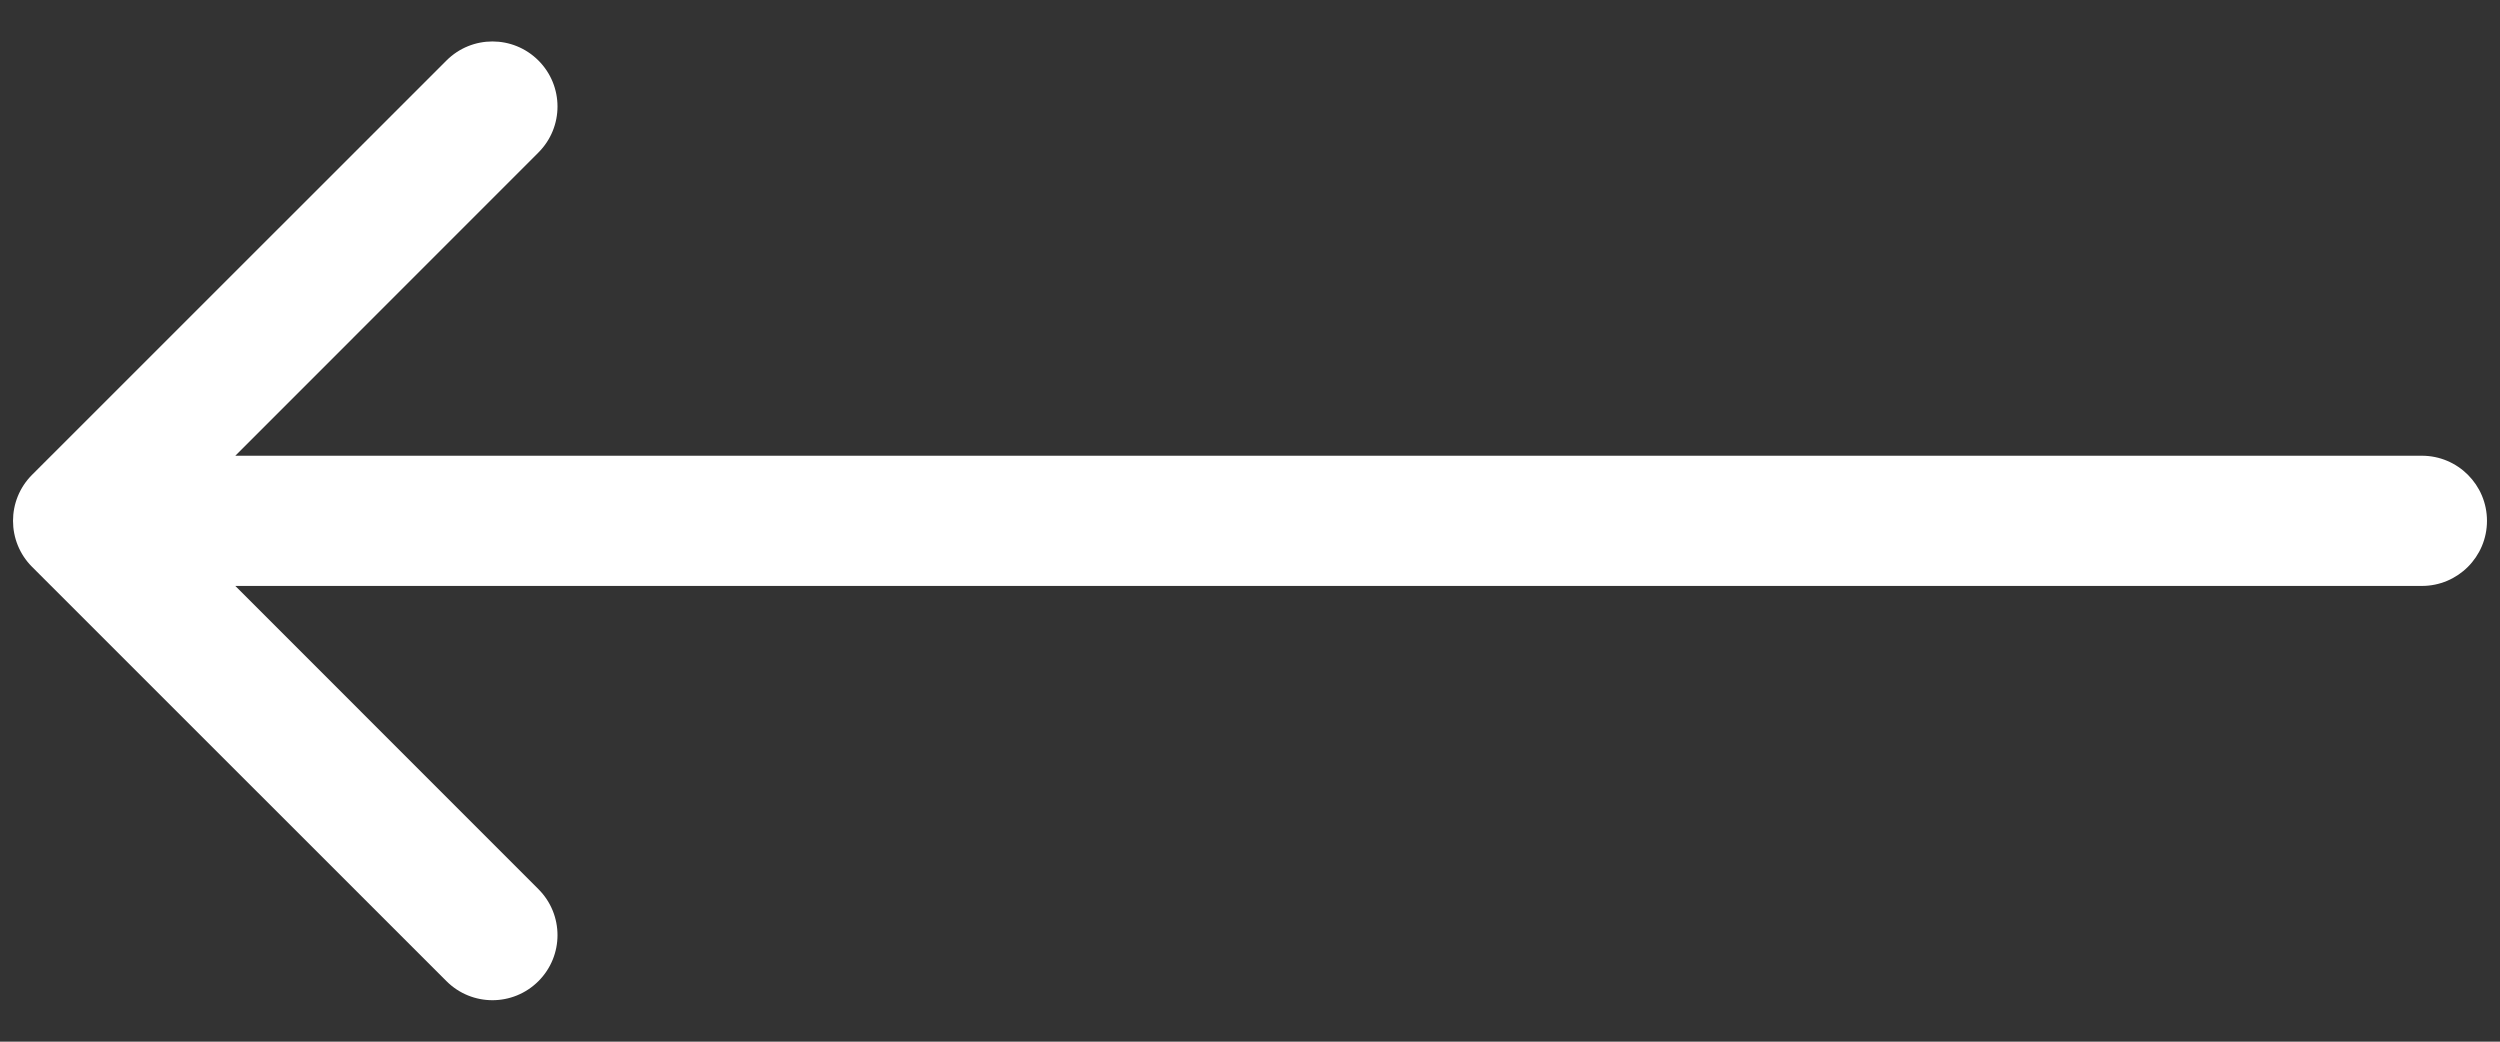 <svg width="24" height="10" viewBox="0 0 24 10" fill="none" xmlns="http://www.w3.org/2000/svg">
<rect x="0" y="0" width="24" height="10" fill="#333333" stroke="none"/>
<path fill-rule="evenodd" clip-rule="evenodd" d="M0.308 4.558C0.064 4.802 0.064 5.198 0.308 5.442L4.286 9.419C4.53 9.663 4.925 9.663 5.169 9.419C5.413 9.175 5.413 8.78 5.169 8.536L2.259 5.625L23.25 5.625C23.595 5.625 23.875 5.345 23.875 5C23.875 4.655 23.595 4.375 23.25 4.375L2.259 4.375L5.169 1.464C5.413 1.22 5.413 0.825 5.169 0.581C4.925 0.337 4.53 0.337 4.286 0.581L0.308 4.558Z" fill="white"/>
</svg>
